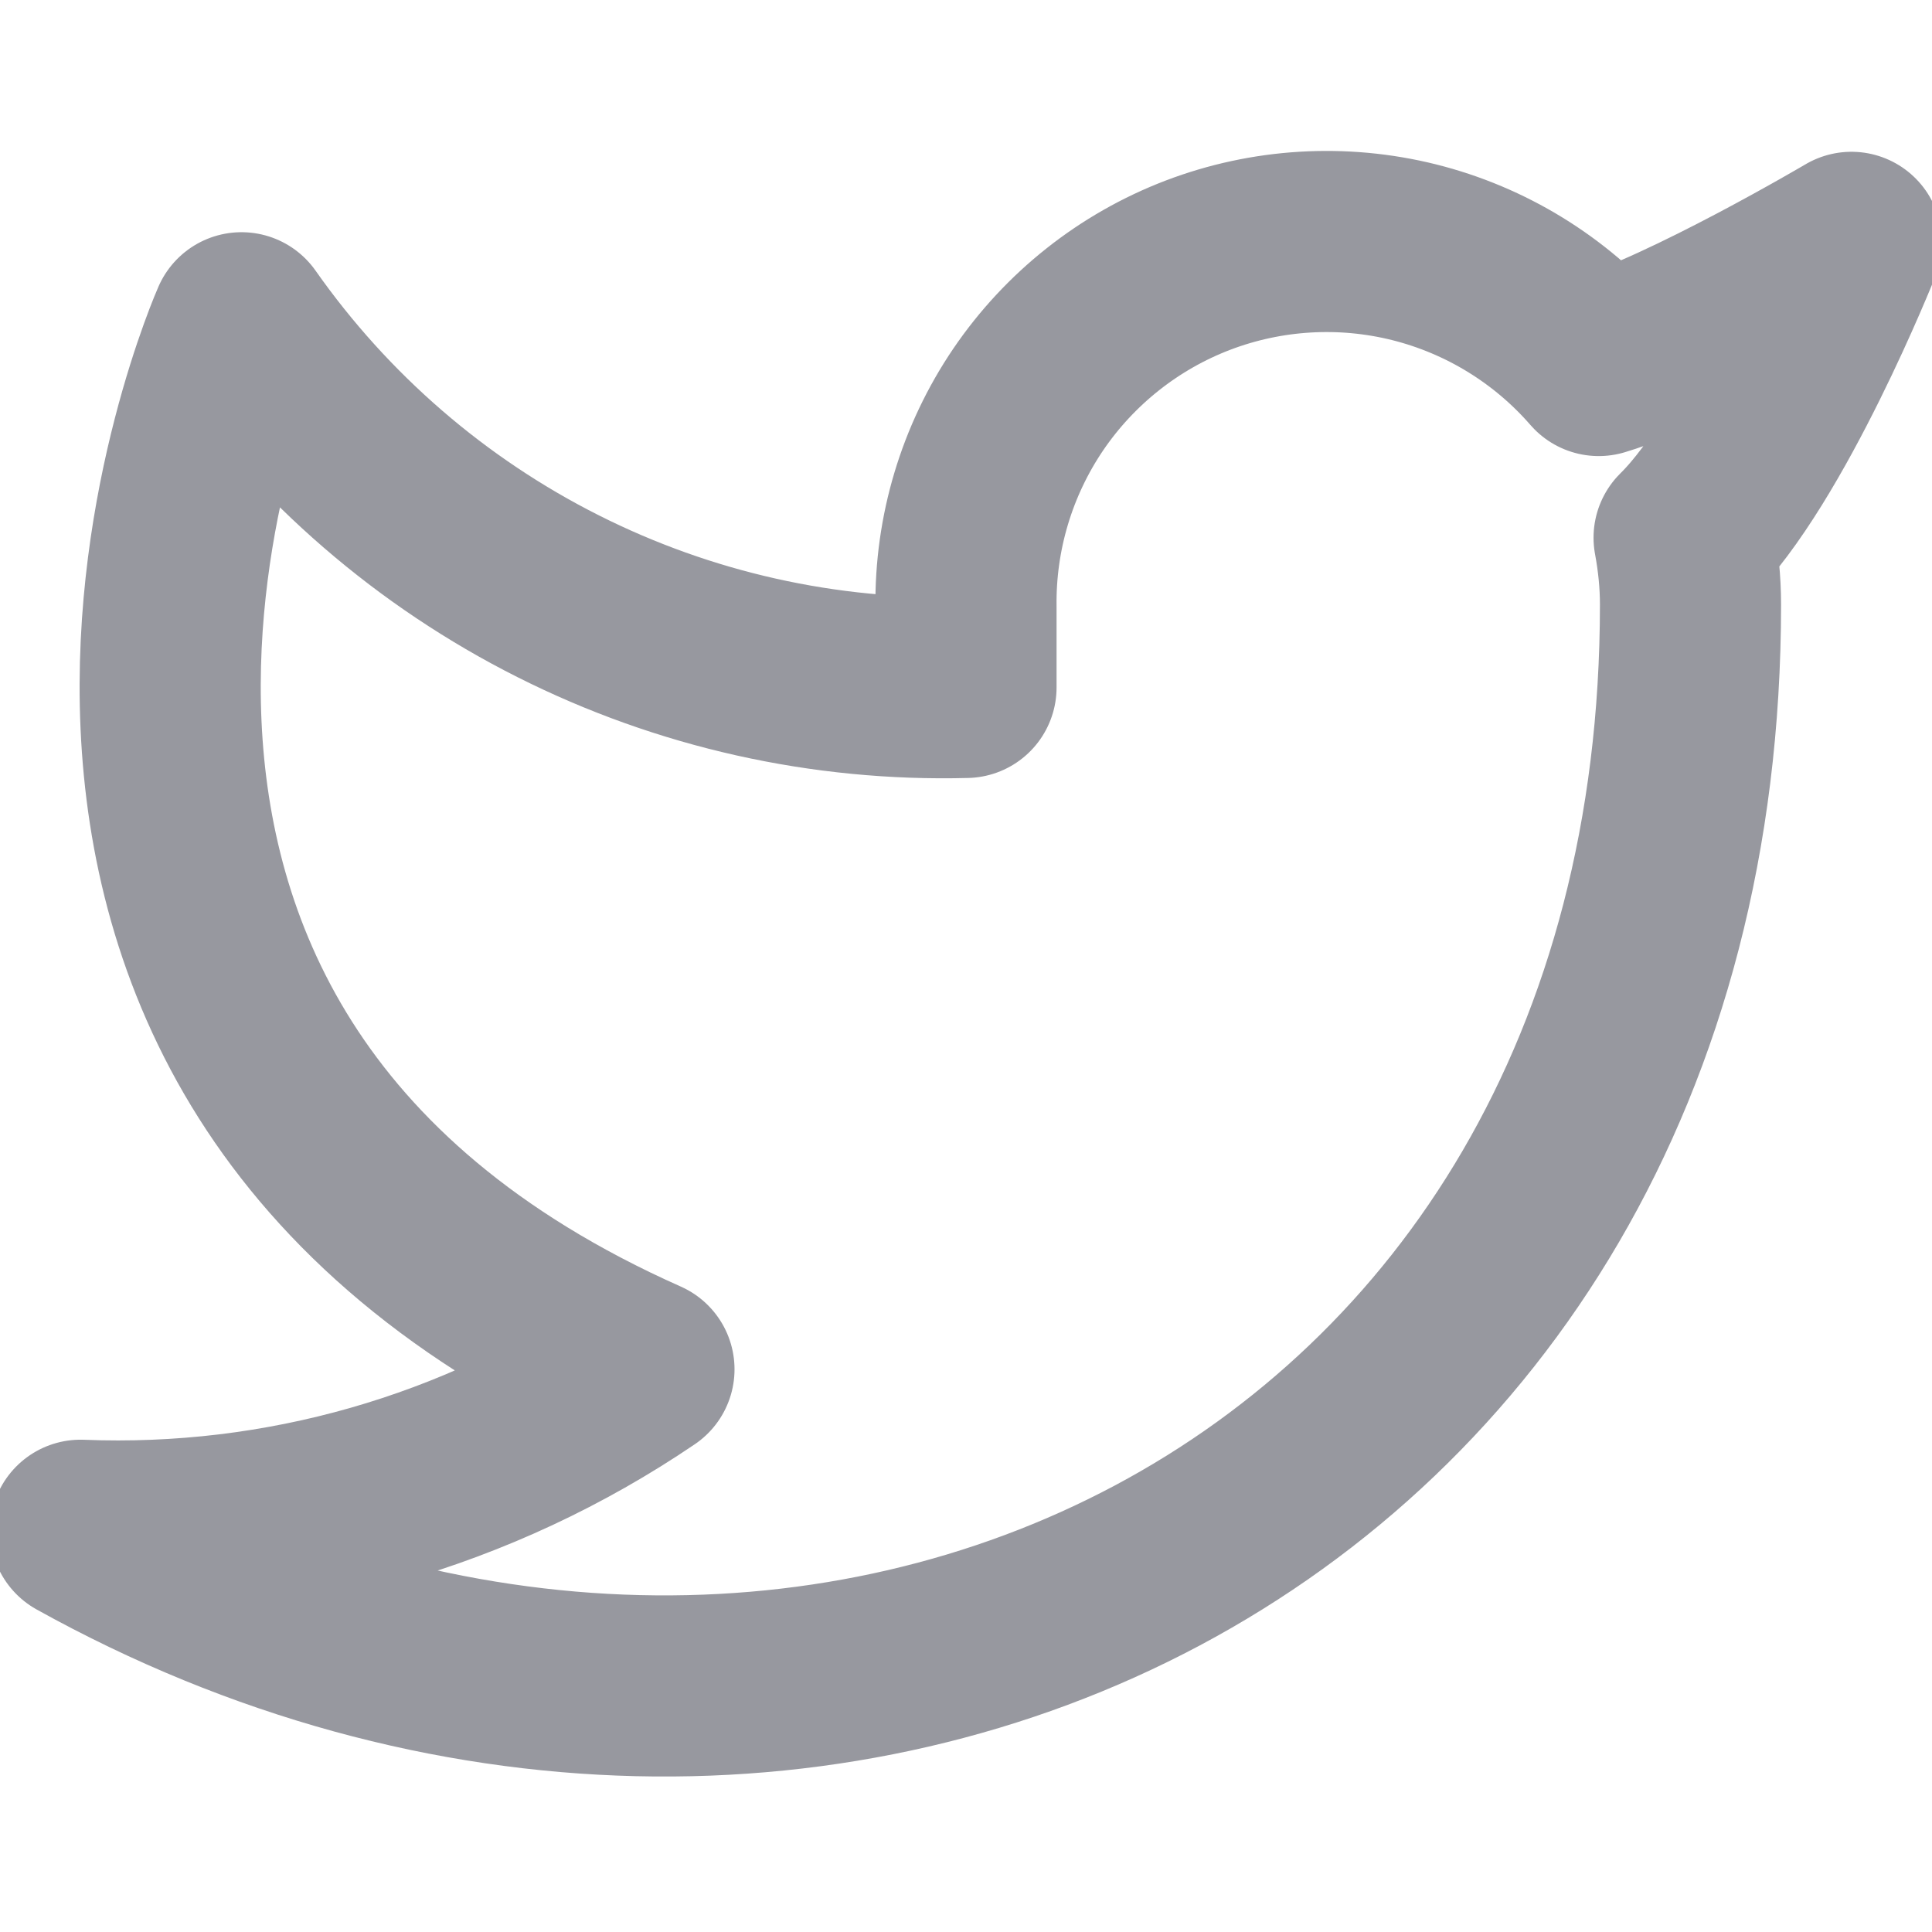 <svg width="16" height="16" viewBox="0 0 16 16" fill="none" xmlns="http://www.w3.org/2000/svg">
<g clip-path="url(#clip0_180_494)">
<path d="M15.333 2.007C15.333 2.007 13.988 2.801 13.24 3.027C12.838 2.565 12.305 2.238 11.711 2.089C11.118 1.941 10.493 1.978 9.921 2.196C9.35 2.414 8.859 2.803 8.515 3.309C8.172 3.815 7.992 4.415 8 5.027V5.693C6.828 5.724 5.667 5.464 4.621 4.937C3.574 4.41 2.674 3.632 2 2.673C2 2.673 -0.667 8.673 5.333 11.34C3.96 12.272 2.325 12.739 0.667 12.673C6.667 16.007 14 12.673 14 5.007C14 4.821 13.981 4.636 13.947 4.453C14.627 3.783 15.333 2.007 15.333 2.007Z" stroke="#97989F" stroke-width="1.5" stroke-linecap="round" stroke-linejoin="round"/>
</g>
<defs>
<clipPath id="clip0_180_494">
<rect width="16" height="16" fill="white"/>
</clipPath>
</defs>
</svg>
